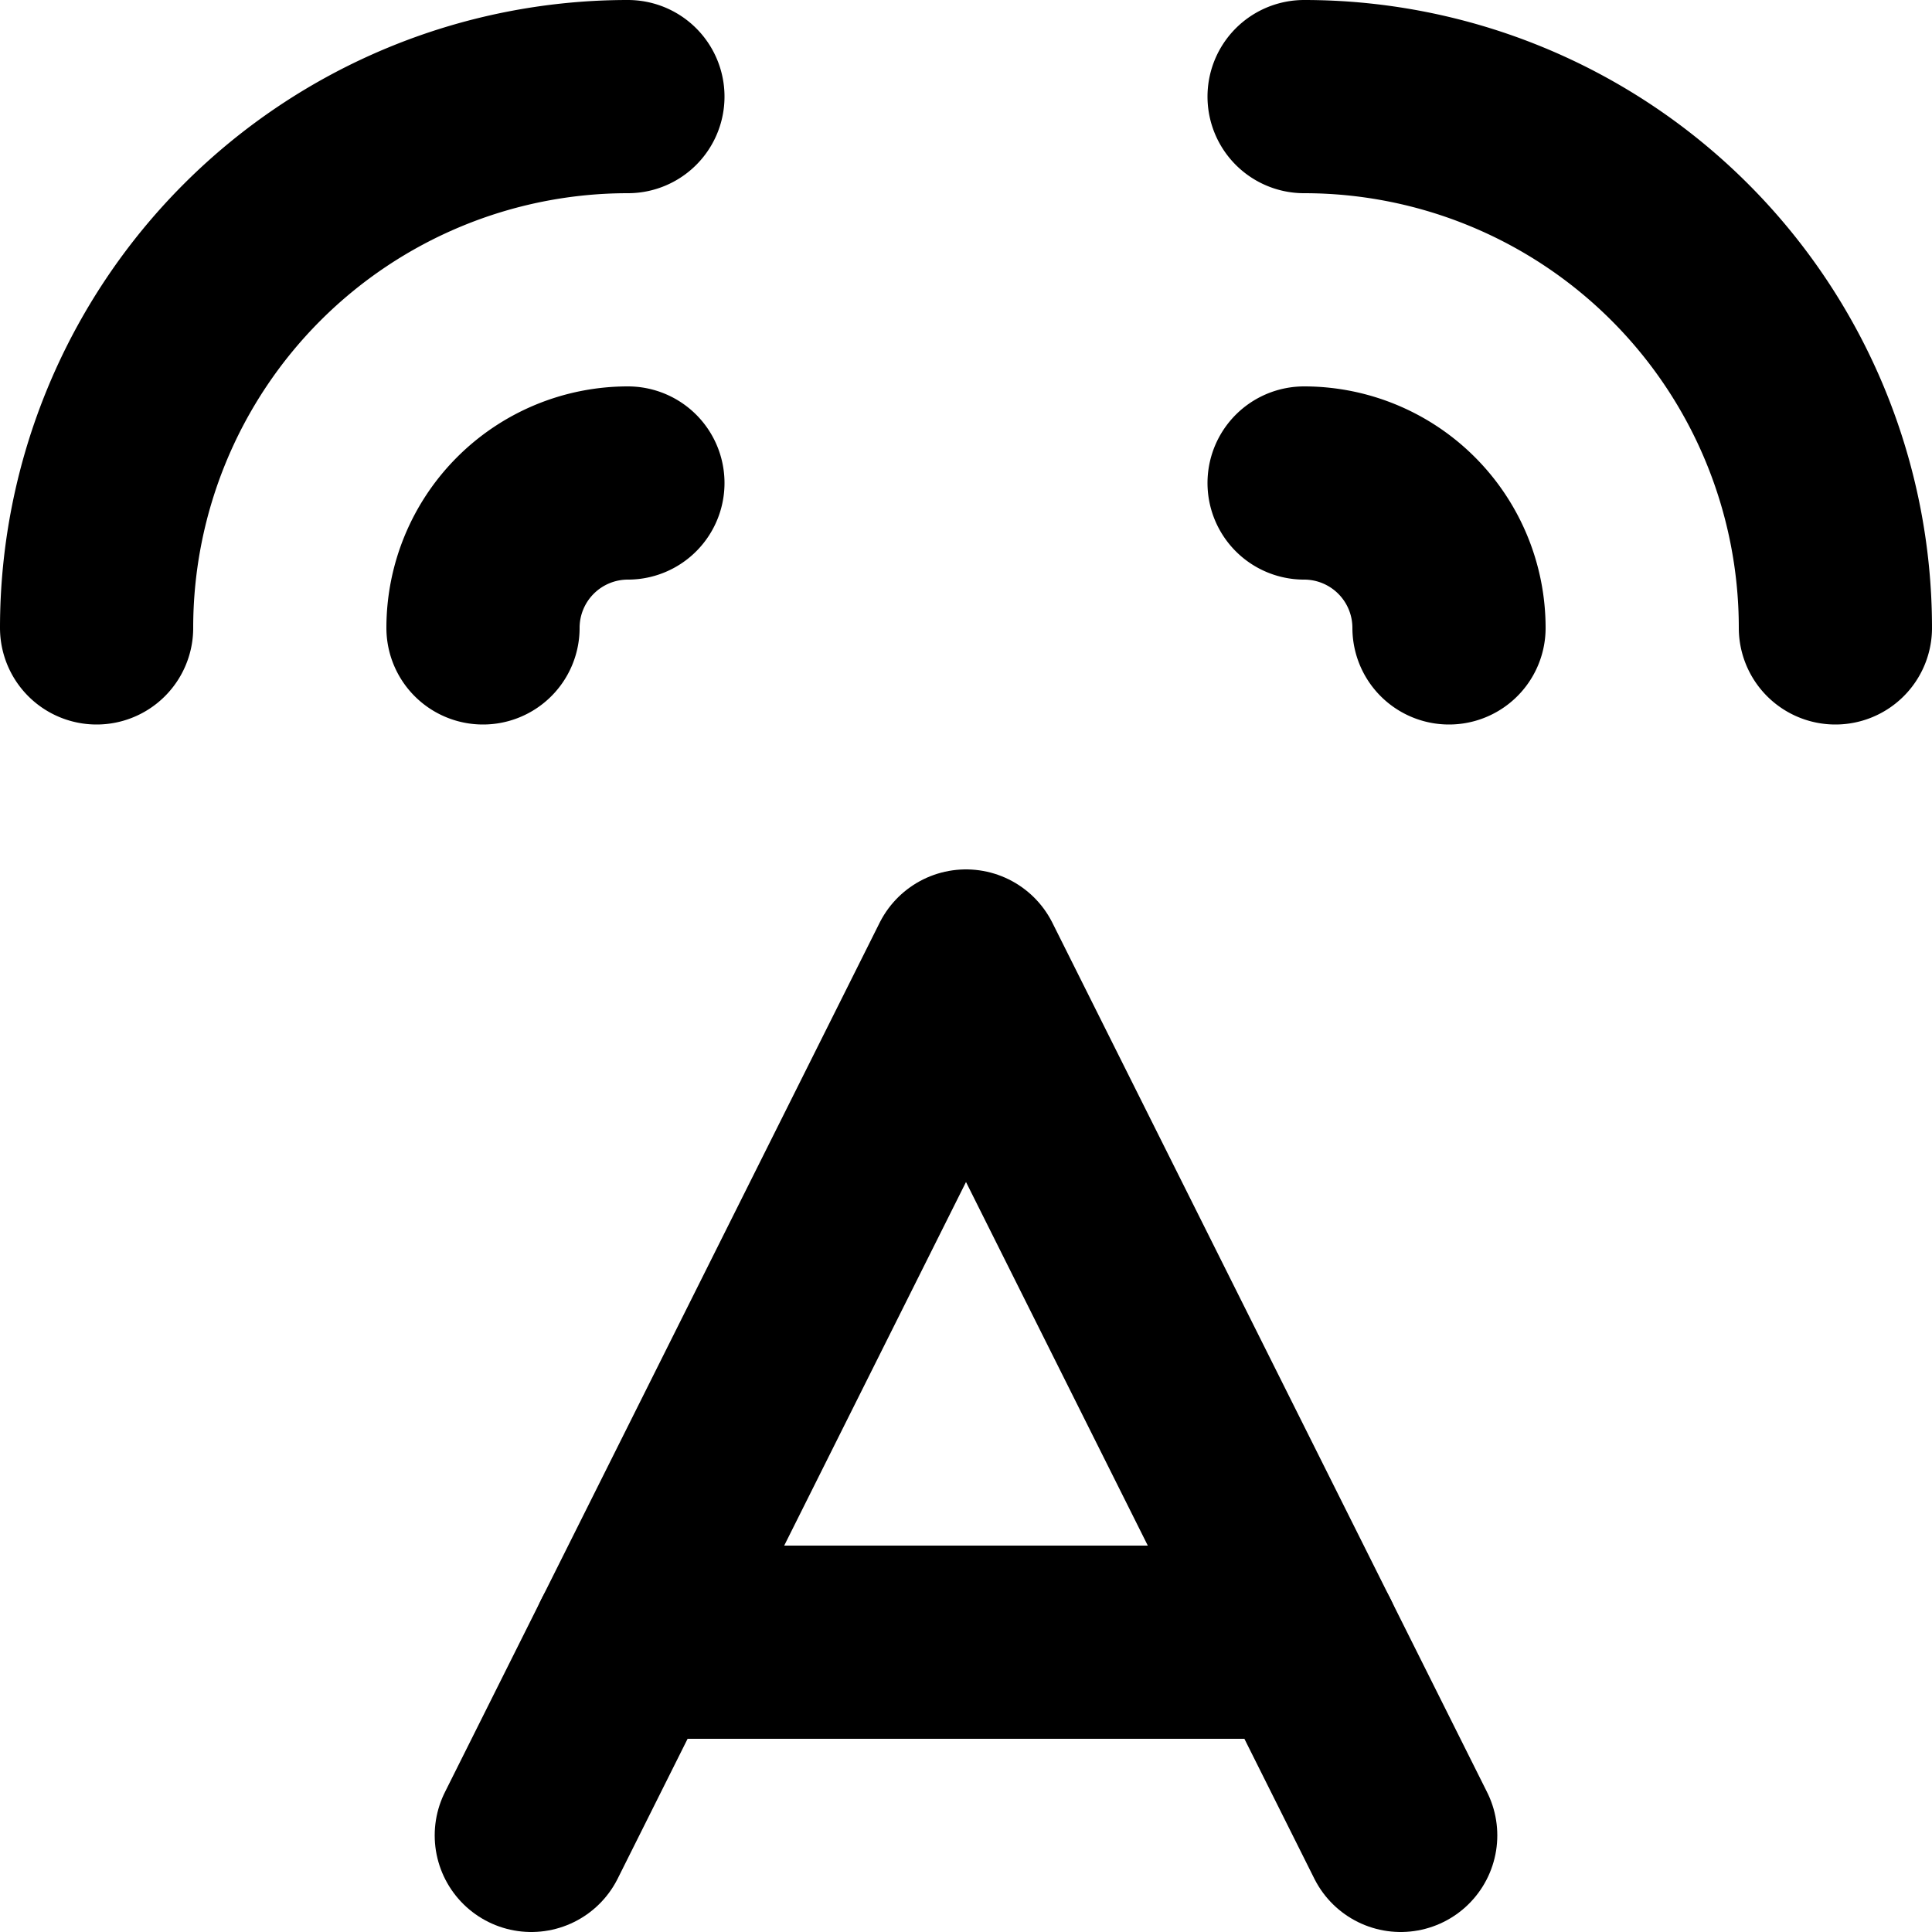 <svg viewBox="0 0 140 140" xmlns="http://www.w3.org/2000/svg"><g transform="matrix(14,0,0,14,0,0)"><path d="M.5,3.25A2.75,2.75,0,0,1,3.25.5" fill="none" stroke="currentColor" stroke-linecap="round" stroke-linejoin="round"></path><path d="M6.75.5A2.75,2.75,0,0,1,9.5,3.25" fill="none" stroke="currentColor" stroke-linecap="round" stroke-linejoin="round"></path><path d="M2.5,3.25a.75.75,0,0,1,.75-.75" fill="none" stroke="currentColor" stroke-linecap="round" stroke-linejoin="round"></path><path d="M6.75,2.5a.75.75,0,0,1,.75.75" fill="none" stroke="currentColor" stroke-linecap="round" stroke-linejoin="round"></path><path d="M7.25 9.5L5 5 2.75 9.5" fill="none" stroke="currentColor" stroke-linecap="round" stroke-linejoin="round"></path><path d="M3.25 8.5L6.75 8.5" fill="none" stroke="currentColor" stroke-linecap="round" stroke-linejoin="round"></path></g></svg>